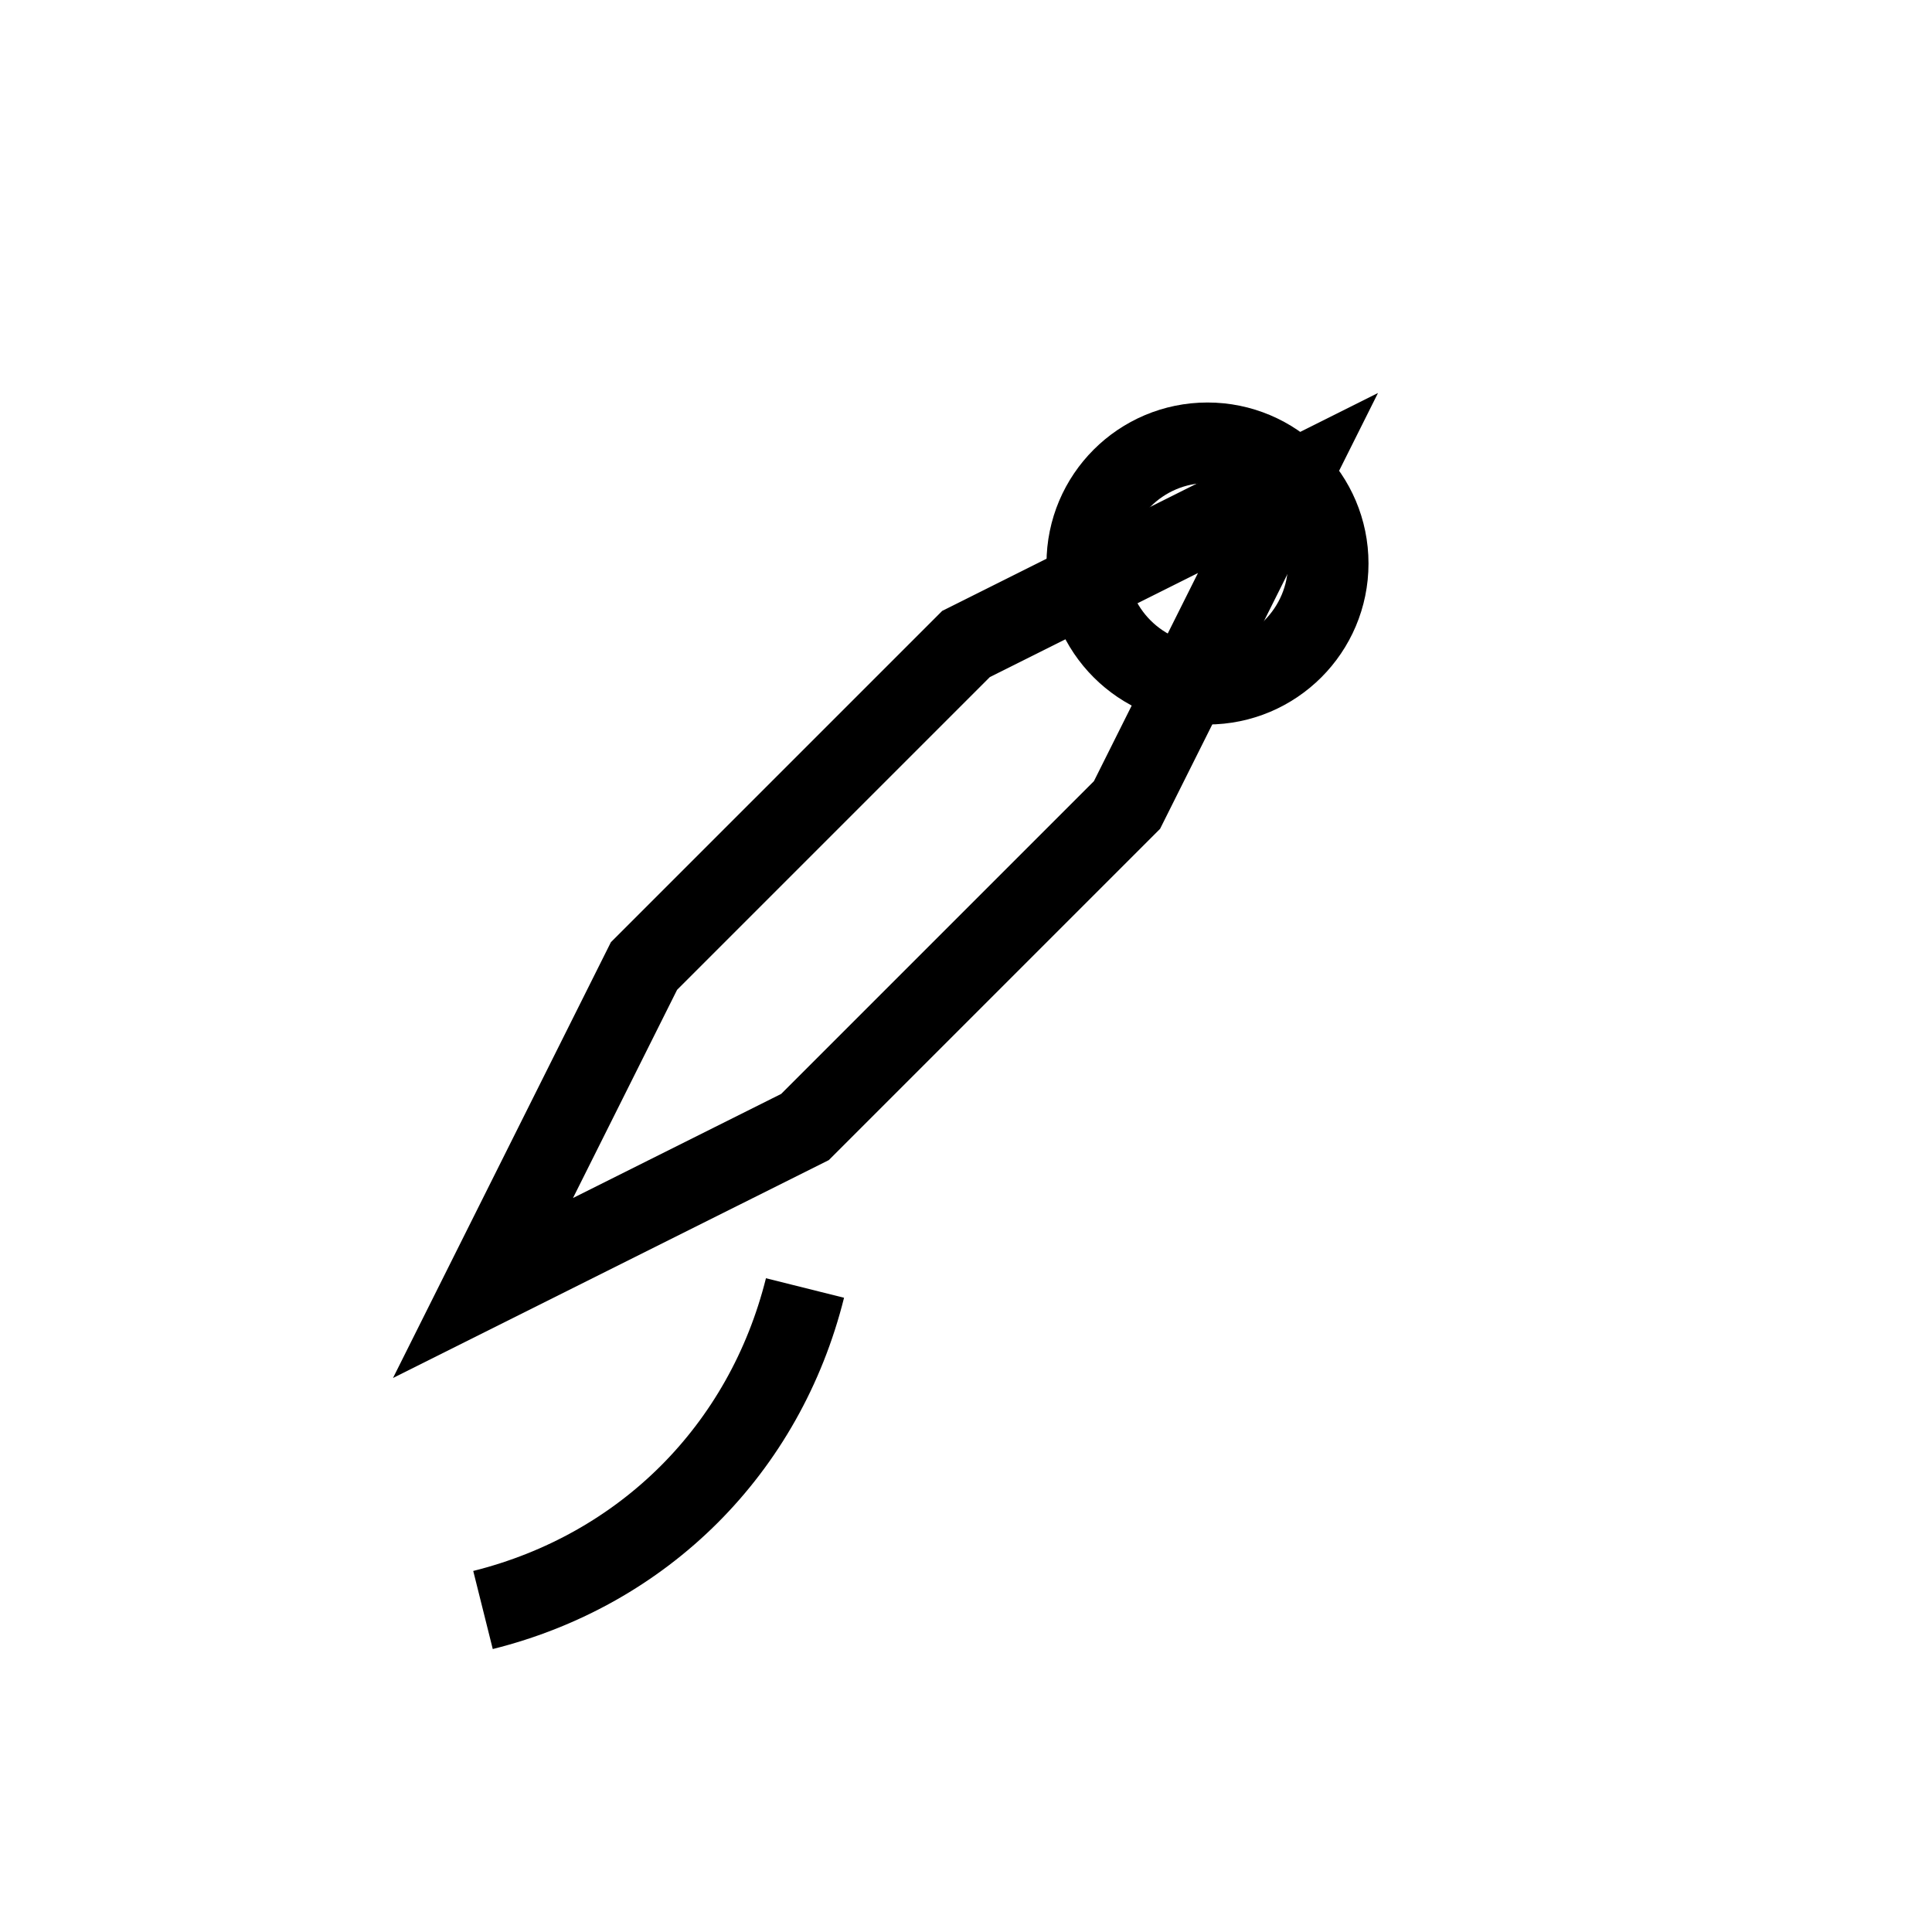 <svg xmlns="http://www.w3.org/2000/svg" viewBox="0 0 48 48"><g fill="none" stroke="currentColor" stroke-width="2"><path d="M28 20l-8 8-8 4 4-8 8-8 8-4-4 8z"/><circle cx="30" cy="14" r="3"/><path d="M12 40c4-1 7-4 8-8"/></g></svg>